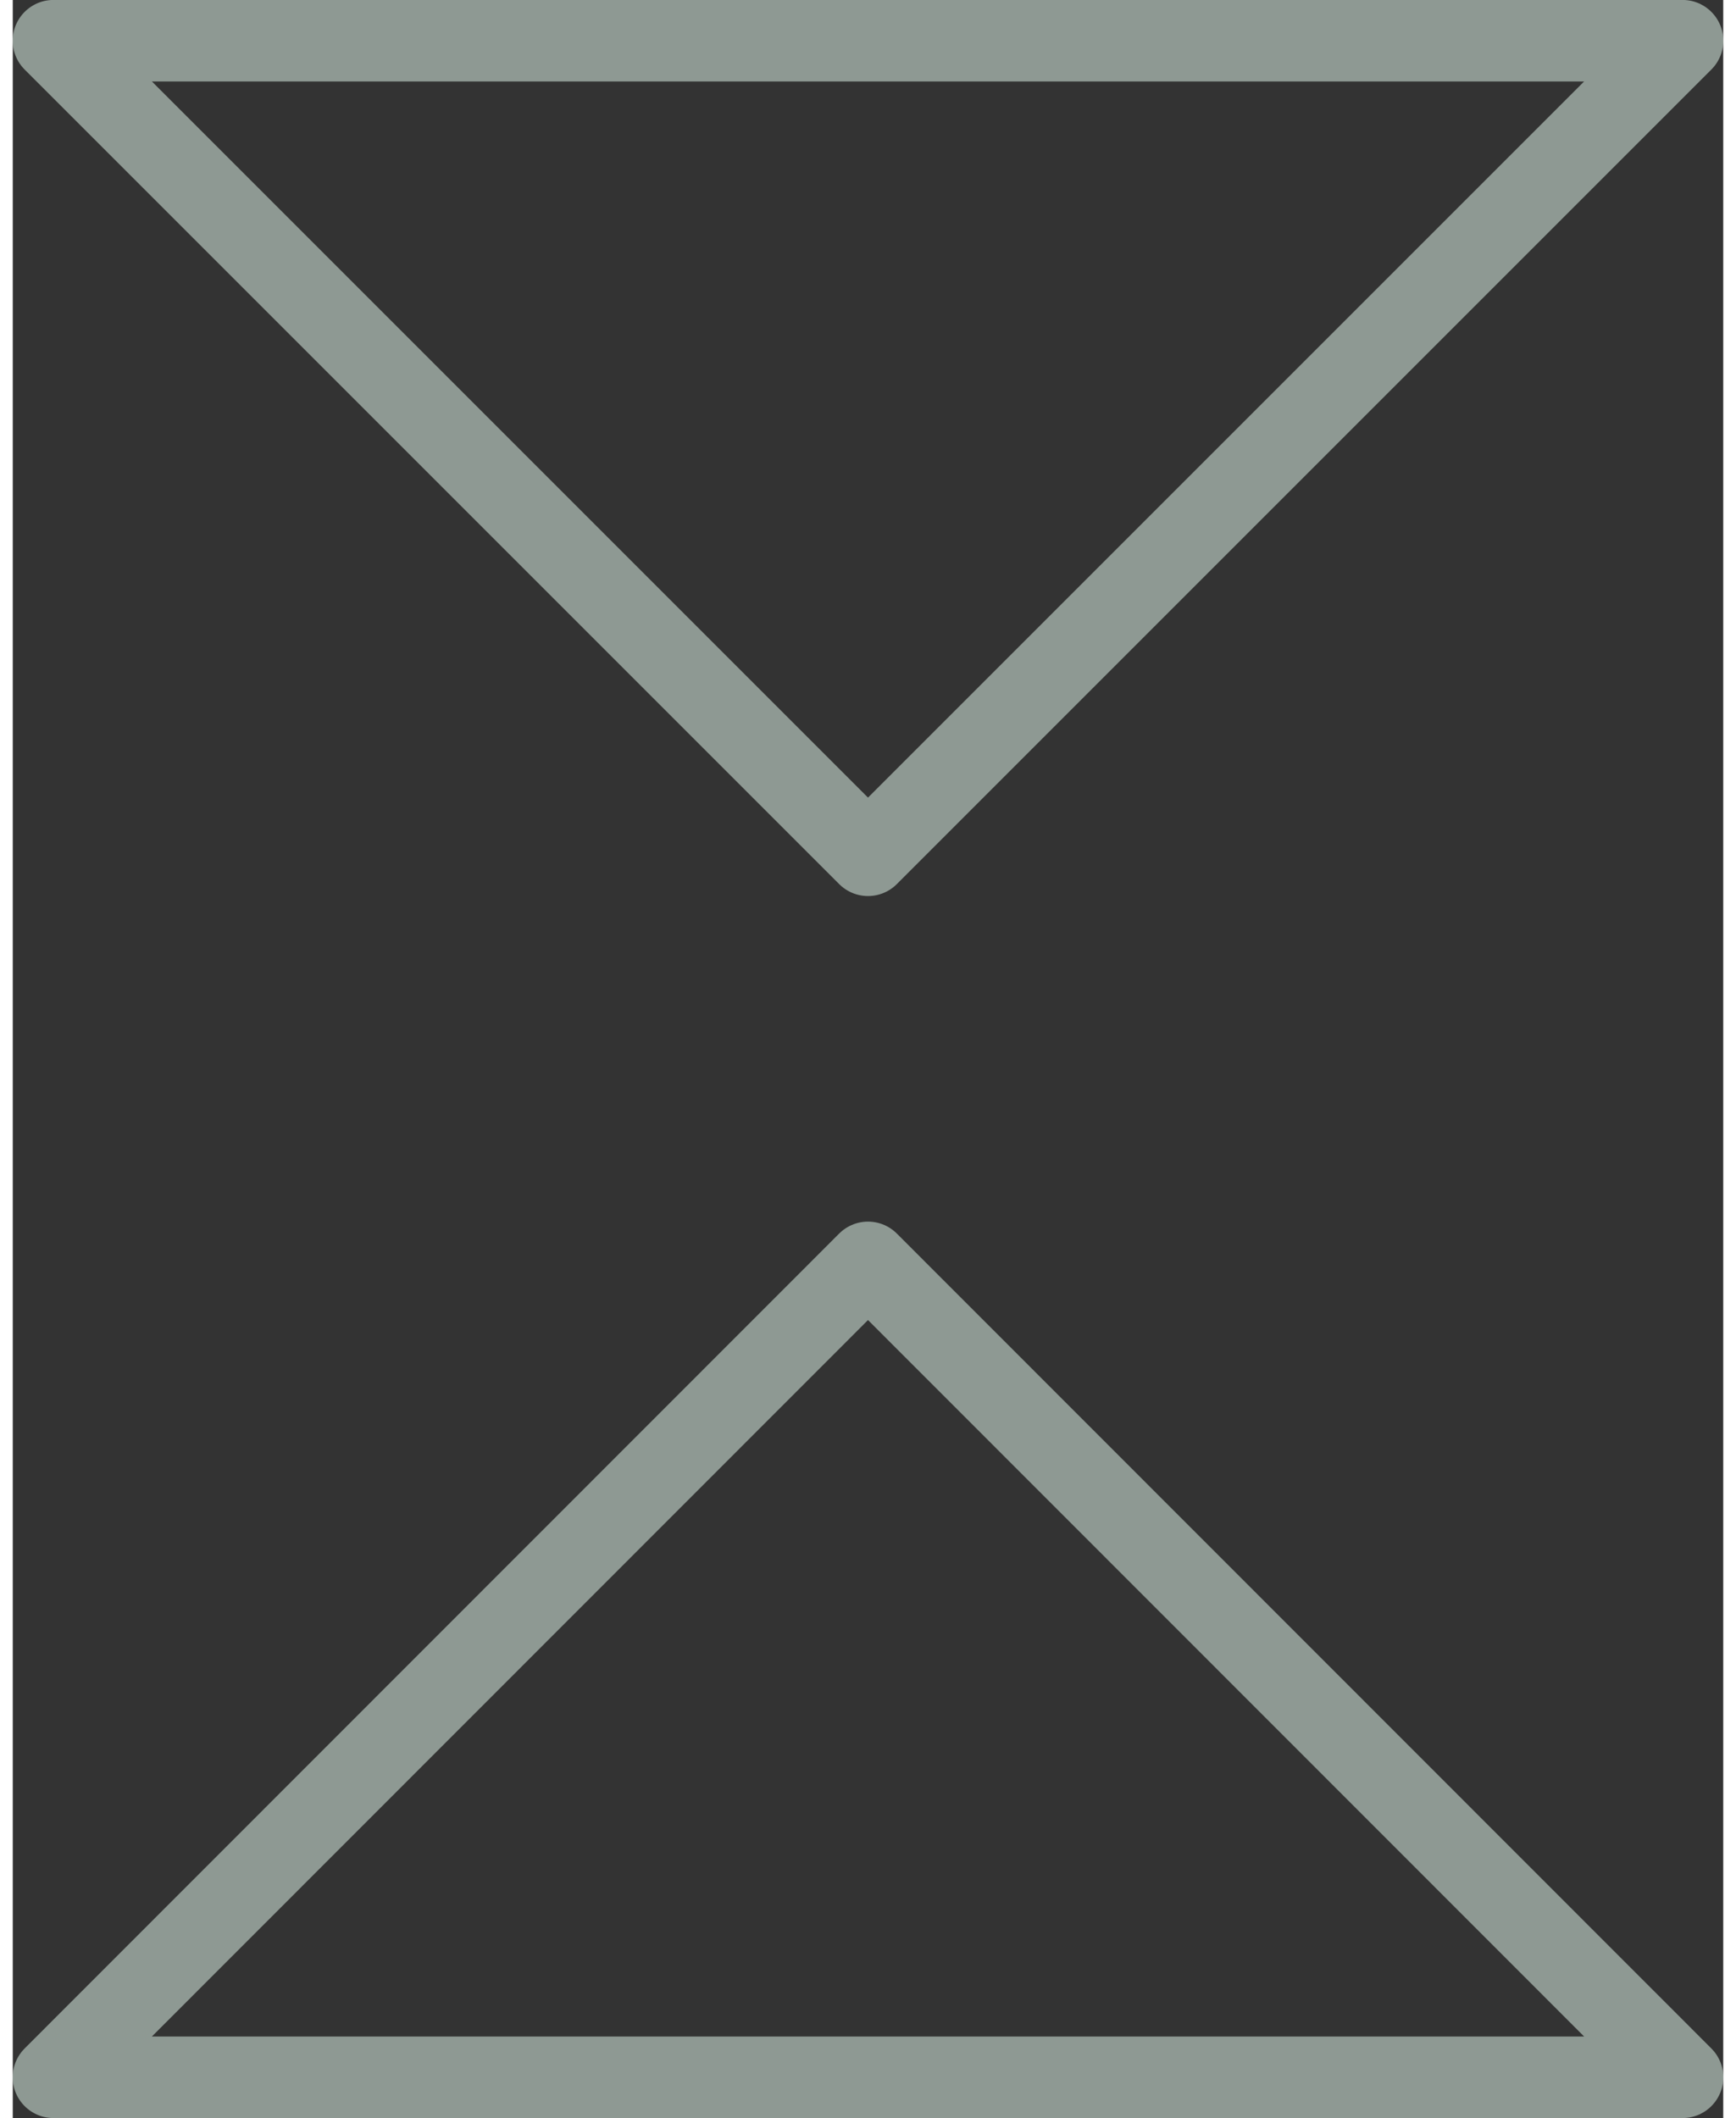 <?xml version="1.0" encoding="UTF-8"?>
<!DOCTYPE svg PUBLIC "-//W3C//DTD SVG 1.0//EN" "http://www.w3.org/TR/2001/REC-SVG-20010904/DTD/svg10.dtd">
<!-- Creator: CorelDRAW X6 -->
<svg xmlns="http://www.w3.org/2000/svg" xml:space="preserve" width="50px" height="61px" version="1.0" shape-rendering="geometricPrecision" text-rendering="geometricPrecision" image-rendering="optimizeQuality" fill-rule="evenodd" clip-rule="evenodd"
viewBox="0 0 5000 6191"
 xmlns:xlink="http://www.w3.org/1999/xlink">
 <rect x="0" y="0" width="5000" height="6191" fill="#333333" stroke="none"/>
 <g id="_1171.cgm:type:overlay">
  <IC_ColorNameTable/>
  <PictureProperties/>
  <polyline fill="none" fill-opacity="0.502" stroke="#EAFFF4" stroke-width="238.345" stroke-linecap="round" stroke-linejoin="round" stroke-opacity="0.502" points="119,119 4881,119 2500,2500 119,119 "/>
  <polyline fill="none" fill-opacity="0.502" stroke="#EAFFF4" stroke-width="238.345" stroke-linecap="round" stroke-linejoin="round" stroke-opacity="0.502" points="4881,6072 2500,3690 119,6072 4881,6072 "/>
 </g>
</svg>
